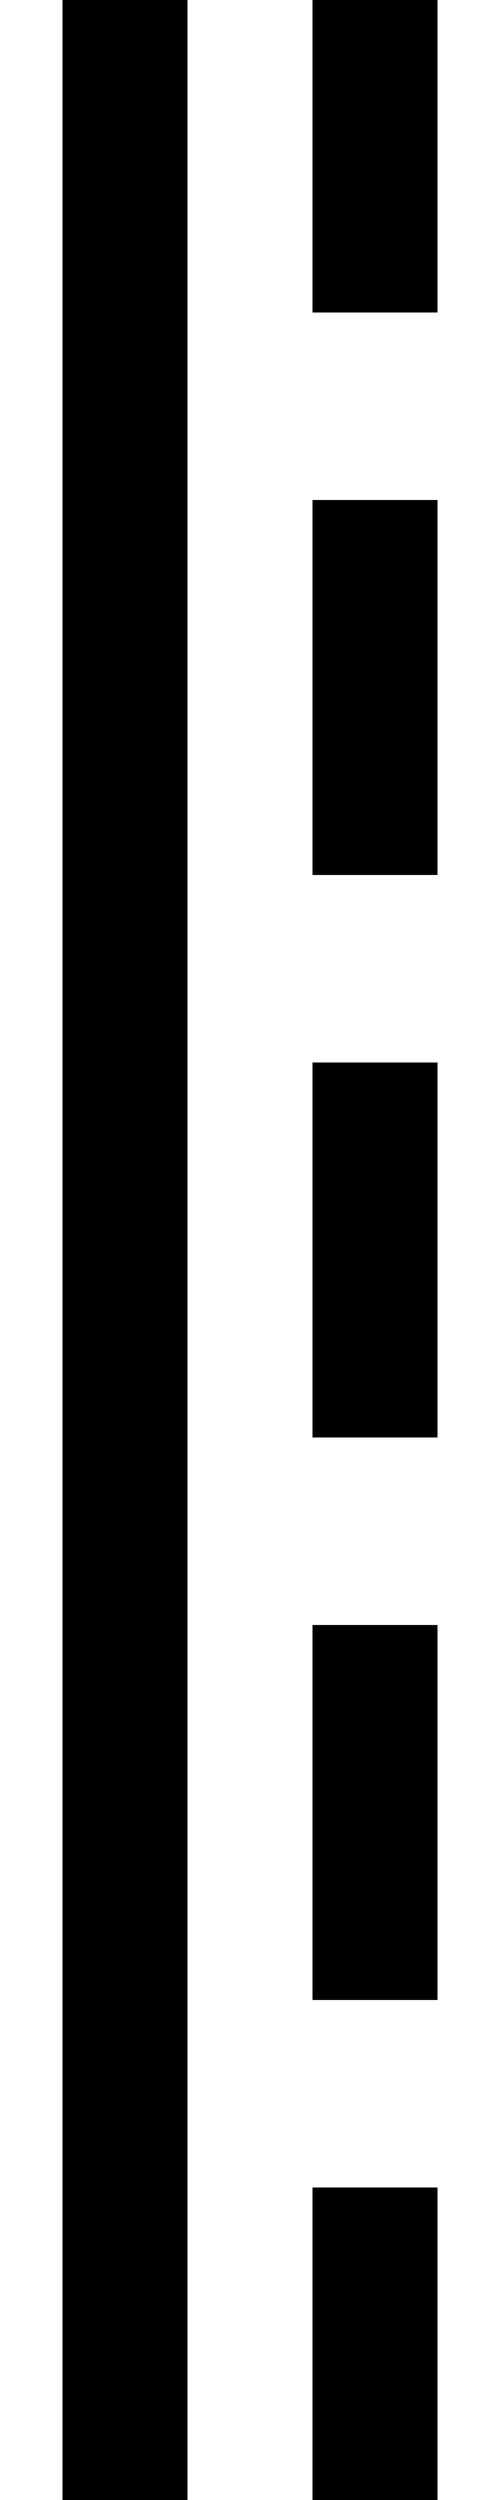 <svg xmlns="http://www.w3.org/2000/svg" width="16" height="80" viewBox="0 0 16 80">
  <path d="M6,80 L2,80 L2,0 L6,0 L6,80 Z M14,70 L10,70 L10,80 L14,80 L14,70 Z M14,10 L10,10 L10,0 L14,0 L14,10 Z M14,28 L10,28 L10,16 L14,16 L14,28 Z M14,46 L10,46 L10,34 L14,34 L14,46 Z M14,64 L10,64 L10,52 L14,52 L14,64 Z"/>
</svg>
